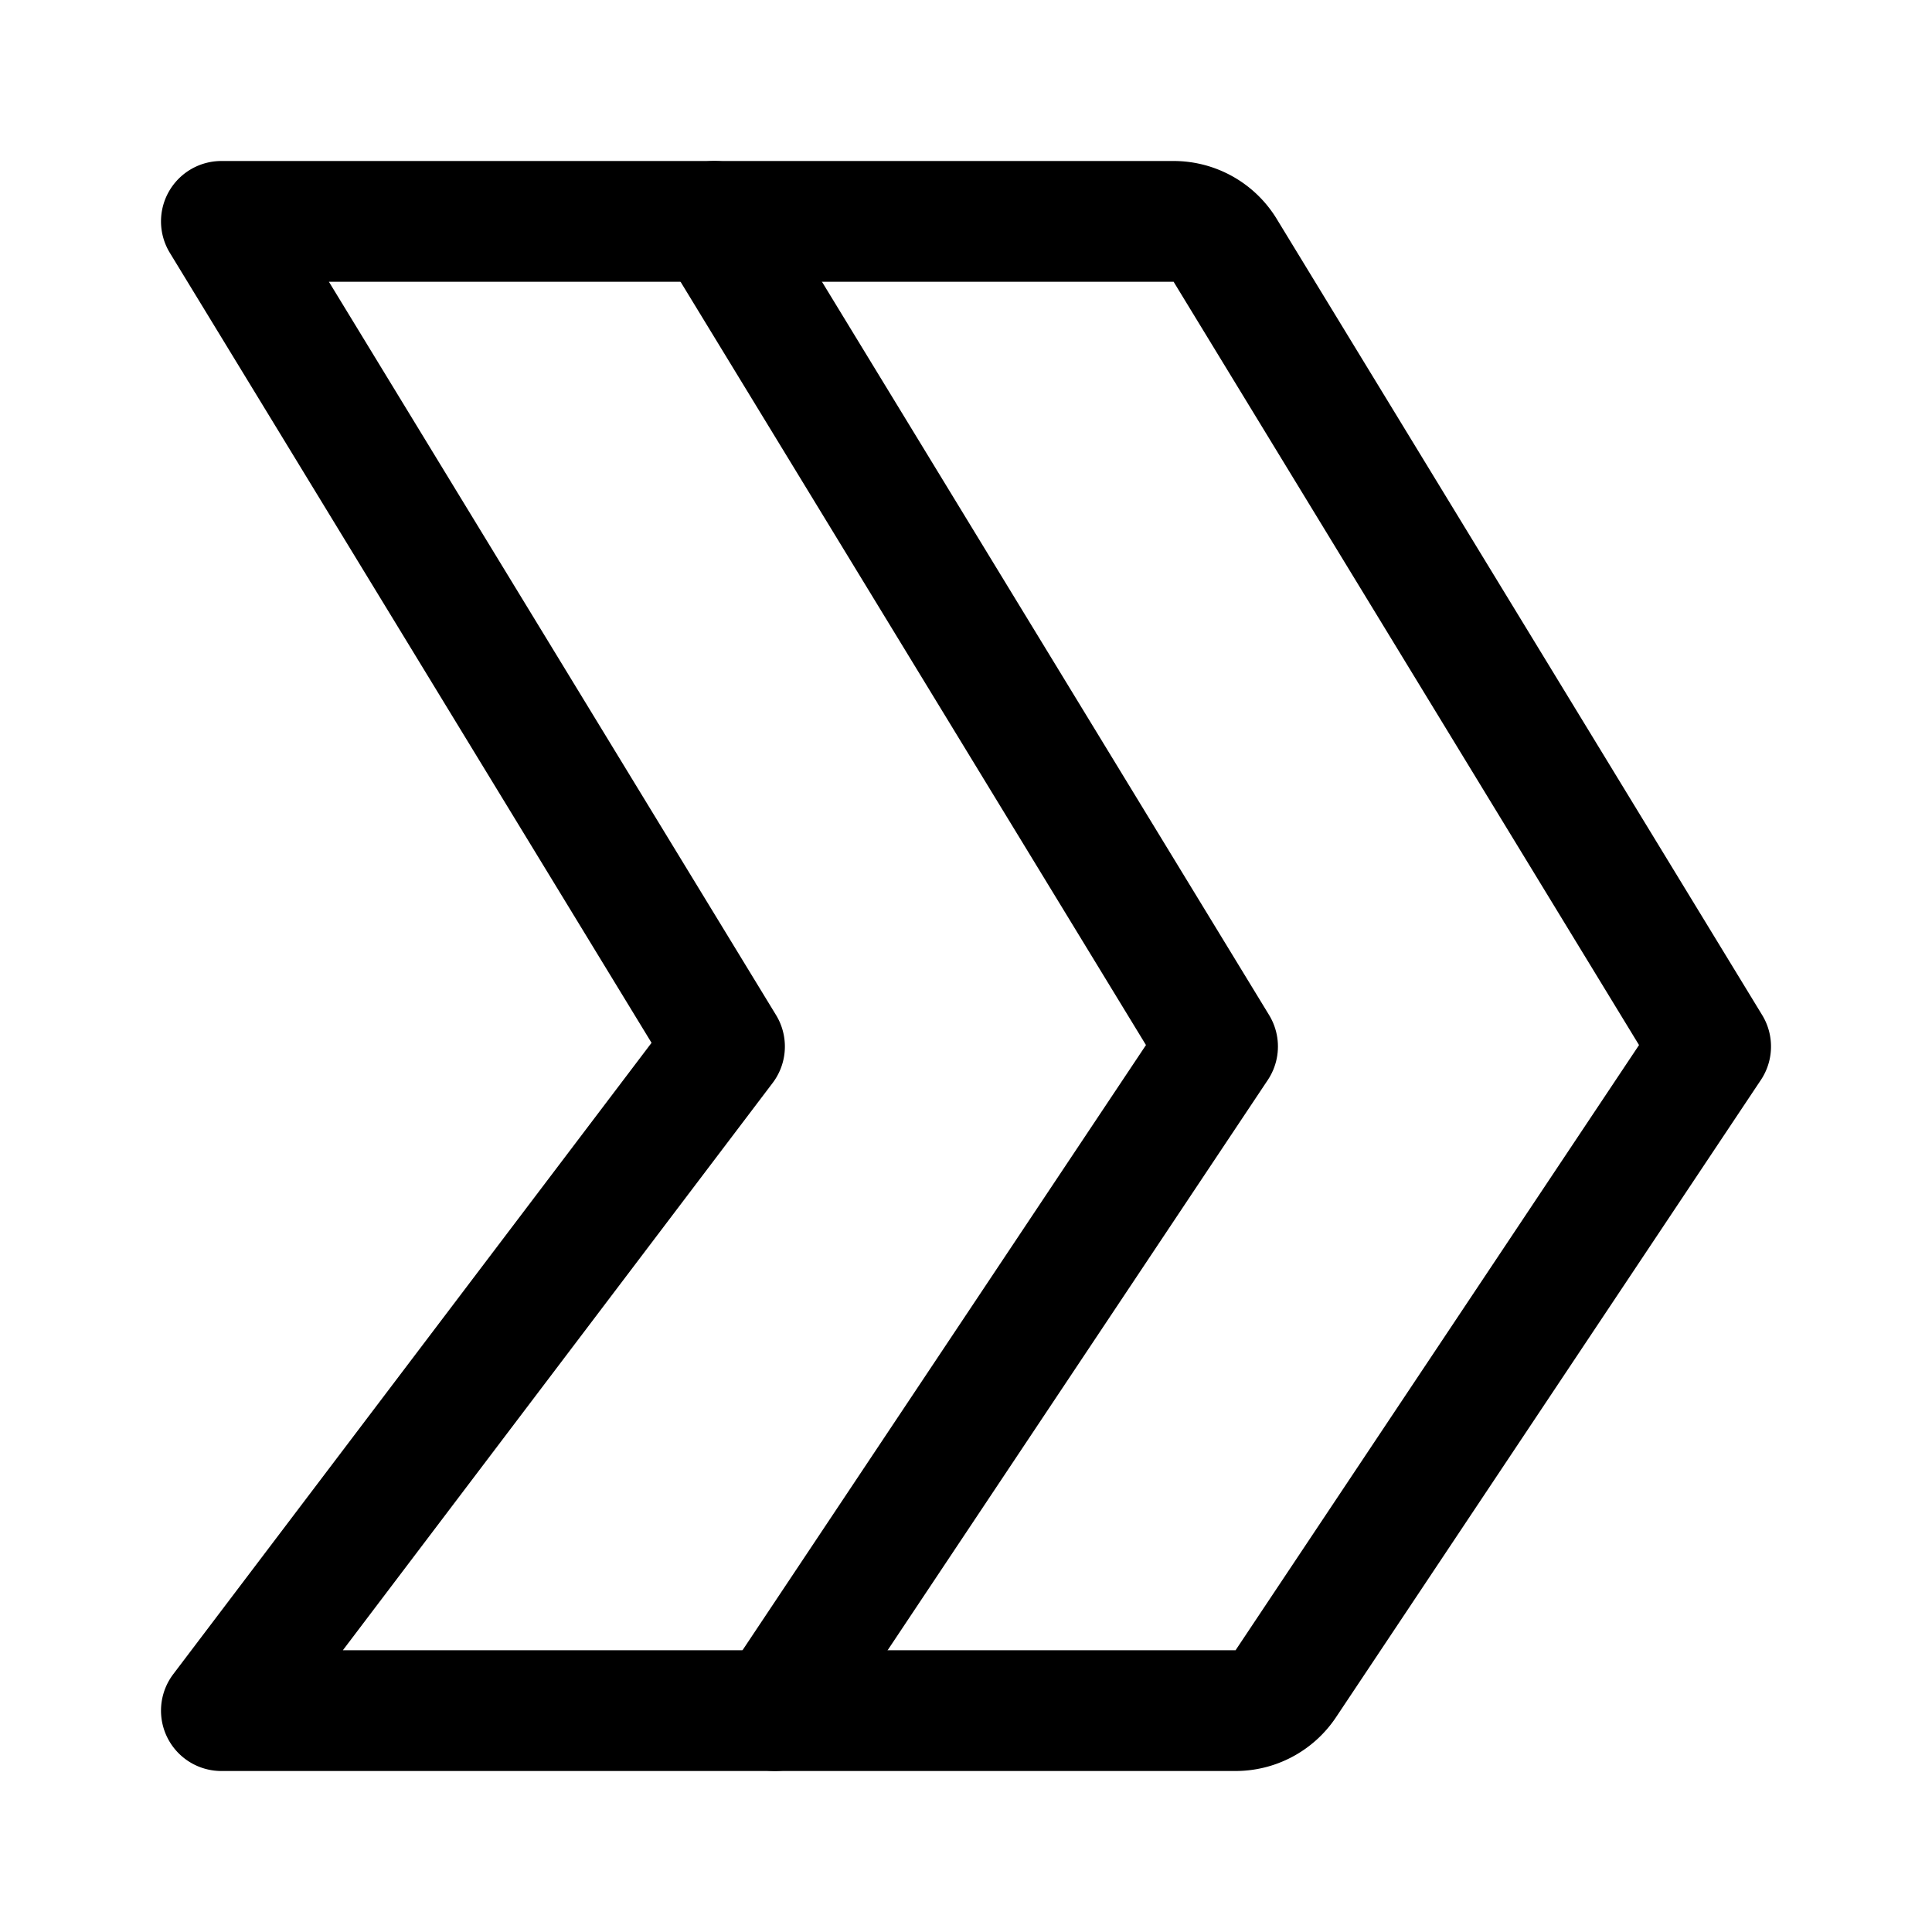 <svg width="192" height="192" viewBox="0 0 192 192" fill="none" xmlns="http://www.w3.org/2000/svg"><path d="M22 22h94.631a6 6 0 0 1 5.123 2.876L170 104l-42.219 63.328a6 6 0 0 1-4.992 2.672H22l50-66-50-82Z" stroke="#000" stroke-width="12" stroke-linecap="round" stroke-linejoin="round"/><path d="m71 22 50 82-44 66" stroke="#000" stroke-width="12" stroke-linecap="round" stroke-linejoin="round"/></svg>